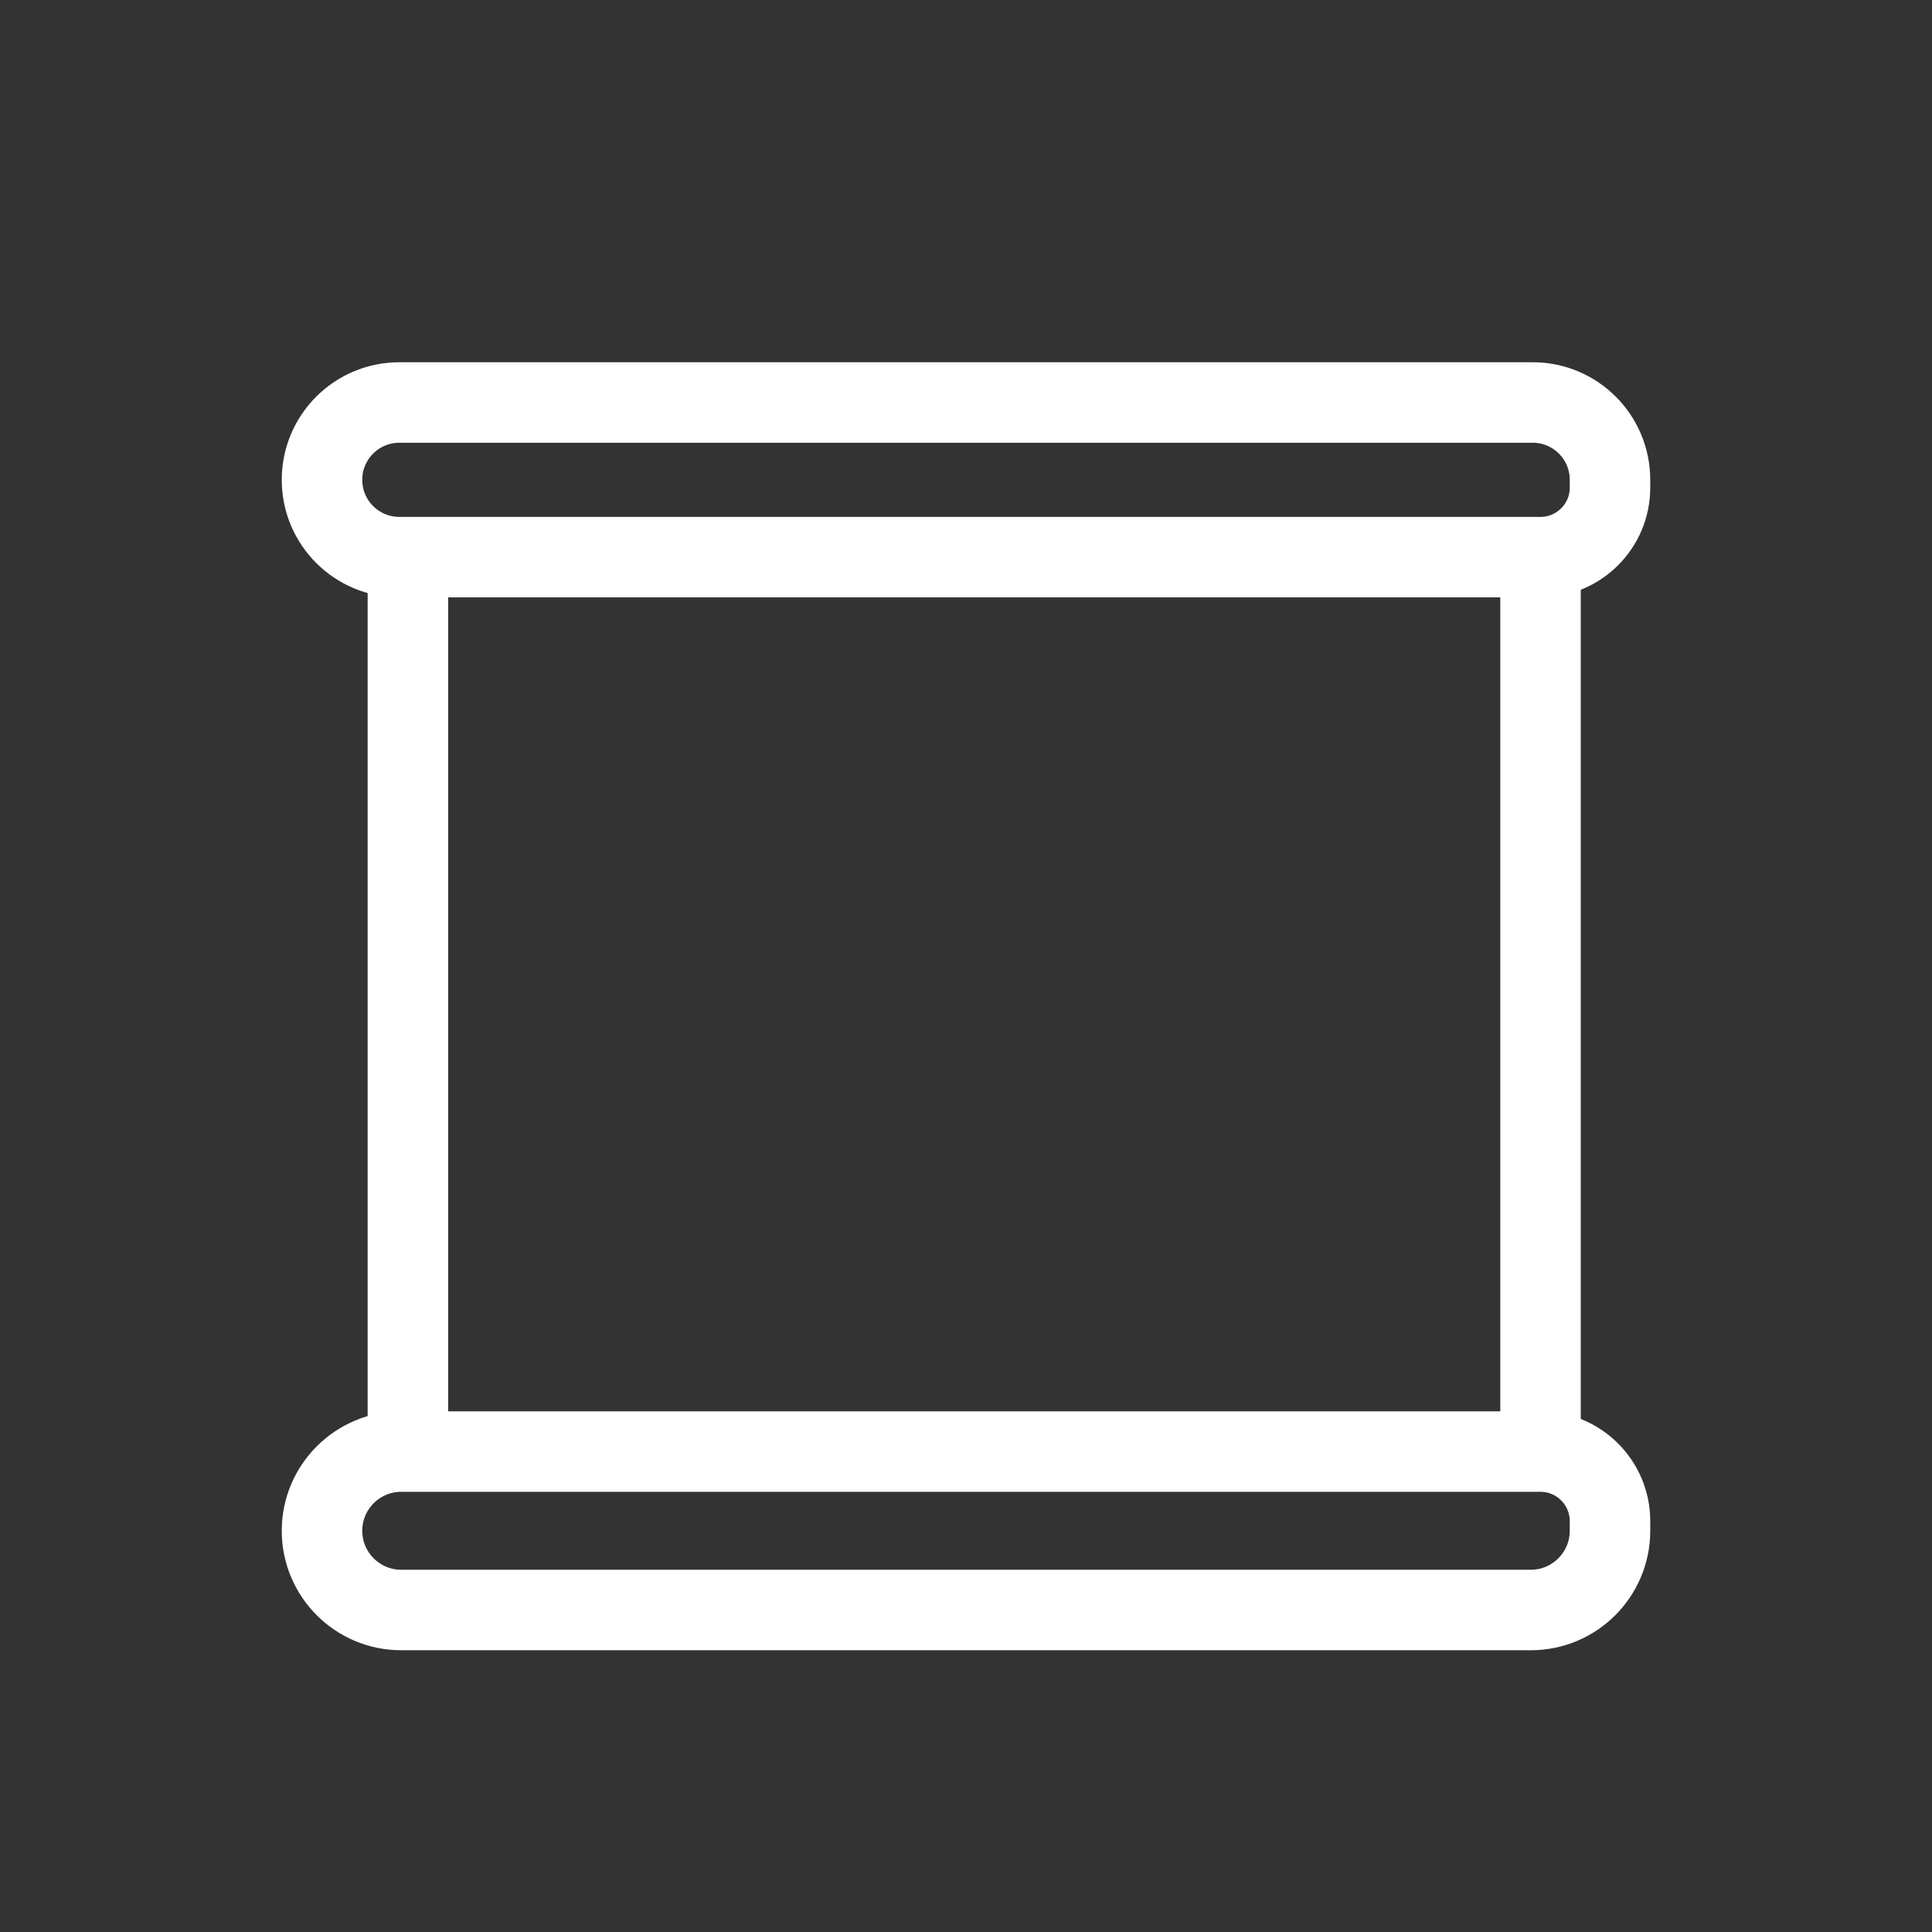 <svg width="24" height="24" viewBox="0 0 24 24" fill="none" xmlns="http://www.w3.org/2000/svg">
<rect x="0" y="0" width="24" height="24" fill="#333333" stroke="none"/>
<path d="M5.067 6.921H4.961C4.43 6.921 4 6.491 4 5.961V5.961C4 5.43 4.43 5 4.961 5H19.04C19.57 5 20 5.43 20 5.961V6.058C20 6.534 19.613 6.921 19.137 6.921V6.921M5.067 6.921H19.137M5.067 6.921V8.011V9.673V11.386V12.84V14.502V15.645V18.032M5.067 18.032H19.137M5.067 18.032H4.984C4.441 18.032 4 18.473 4 19.016V19.016C4 19.559 4.441 20 4.984 20H19.016C19.559 20 20 19.559 20 19.016V18.896C20 18.419 19.613 18.032 19.137 18.032V18.032M19.137 18.032V15.645V14.502V12.84V11.386V9.673V8.011V6.921" stroke="white"/>
</svg>
